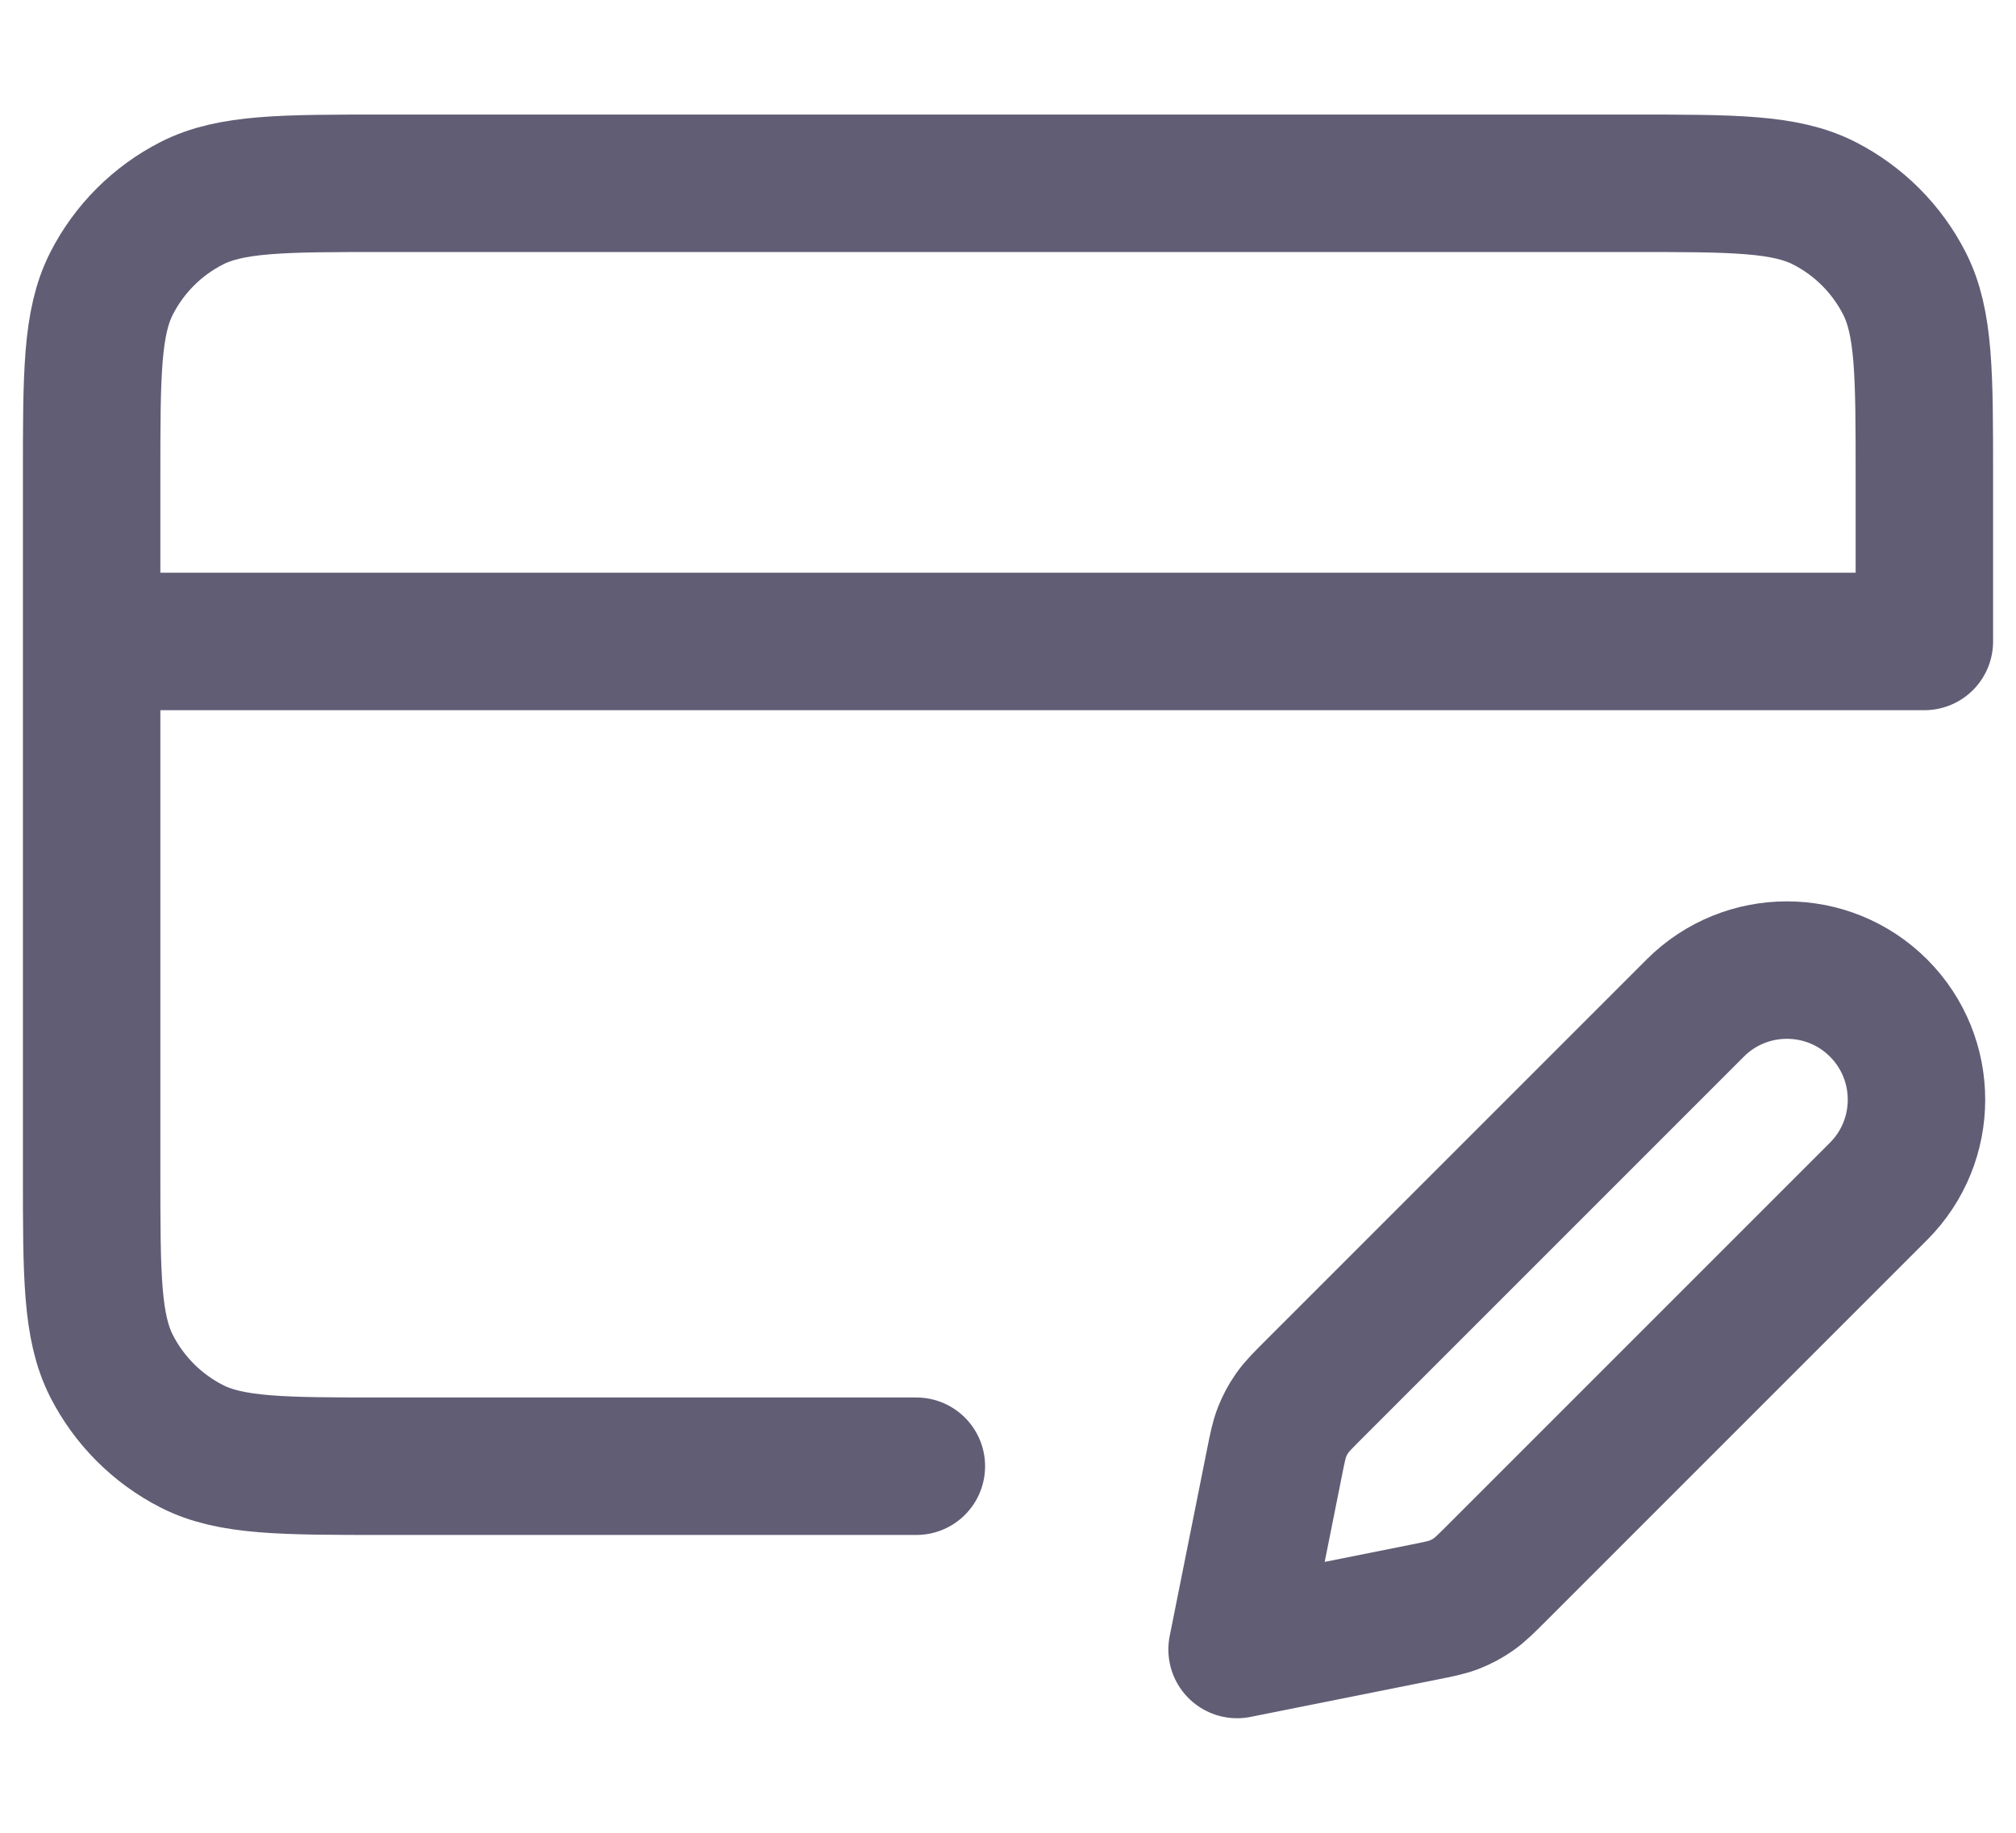 <svg width="22" height="20" viewBox="0 0 22 20" fill="none" xmlns="http://www.w3.org/2000/svg">
<path d="M1 7H21V5.2C21 4.08 21 3.52 20.782 3.092C20.59 2.716 20.284 2.41 19.908 2.218C19.48 2 18.92 2 17.8 2H4.2C3.08 2 2.52 2 2.092 2.218C1.716 2.41 1.41 2.716 1.218 3.092C1 3.52 1 4.08 1 5.2V12.8C1 13.92 1 14.48 1.218 14.908C1.41 15.284 1.716 15.59 2.092 15.782C2.52 16 3.08 16 4.2 16H10M13.5 18L15.525 17.595C15.701 17.56 15.79 17.542 15.872 17.51C15.945 17.481 16.015 17.444 16.079 17.399C16.152 17.348 16.215 17.285 16.343 17.157L20.5 13C21.052 12.448 21.052 11.552 20.5 11C19.948 10.448 19.052 10.448 18.5 11L14.343 15.157C14.215 15.285 14.152 15.348 14.101 15.421C14.056 15.485 14.019 15.555 13.99 15.628C13.958 15.71 13.94 15.799 13.905 15.975L13.5 18Z" stroke="#615D75" stroke-width="1.5" stroke-linecap="round" stroke-linejoin="round"/>
</svg>
